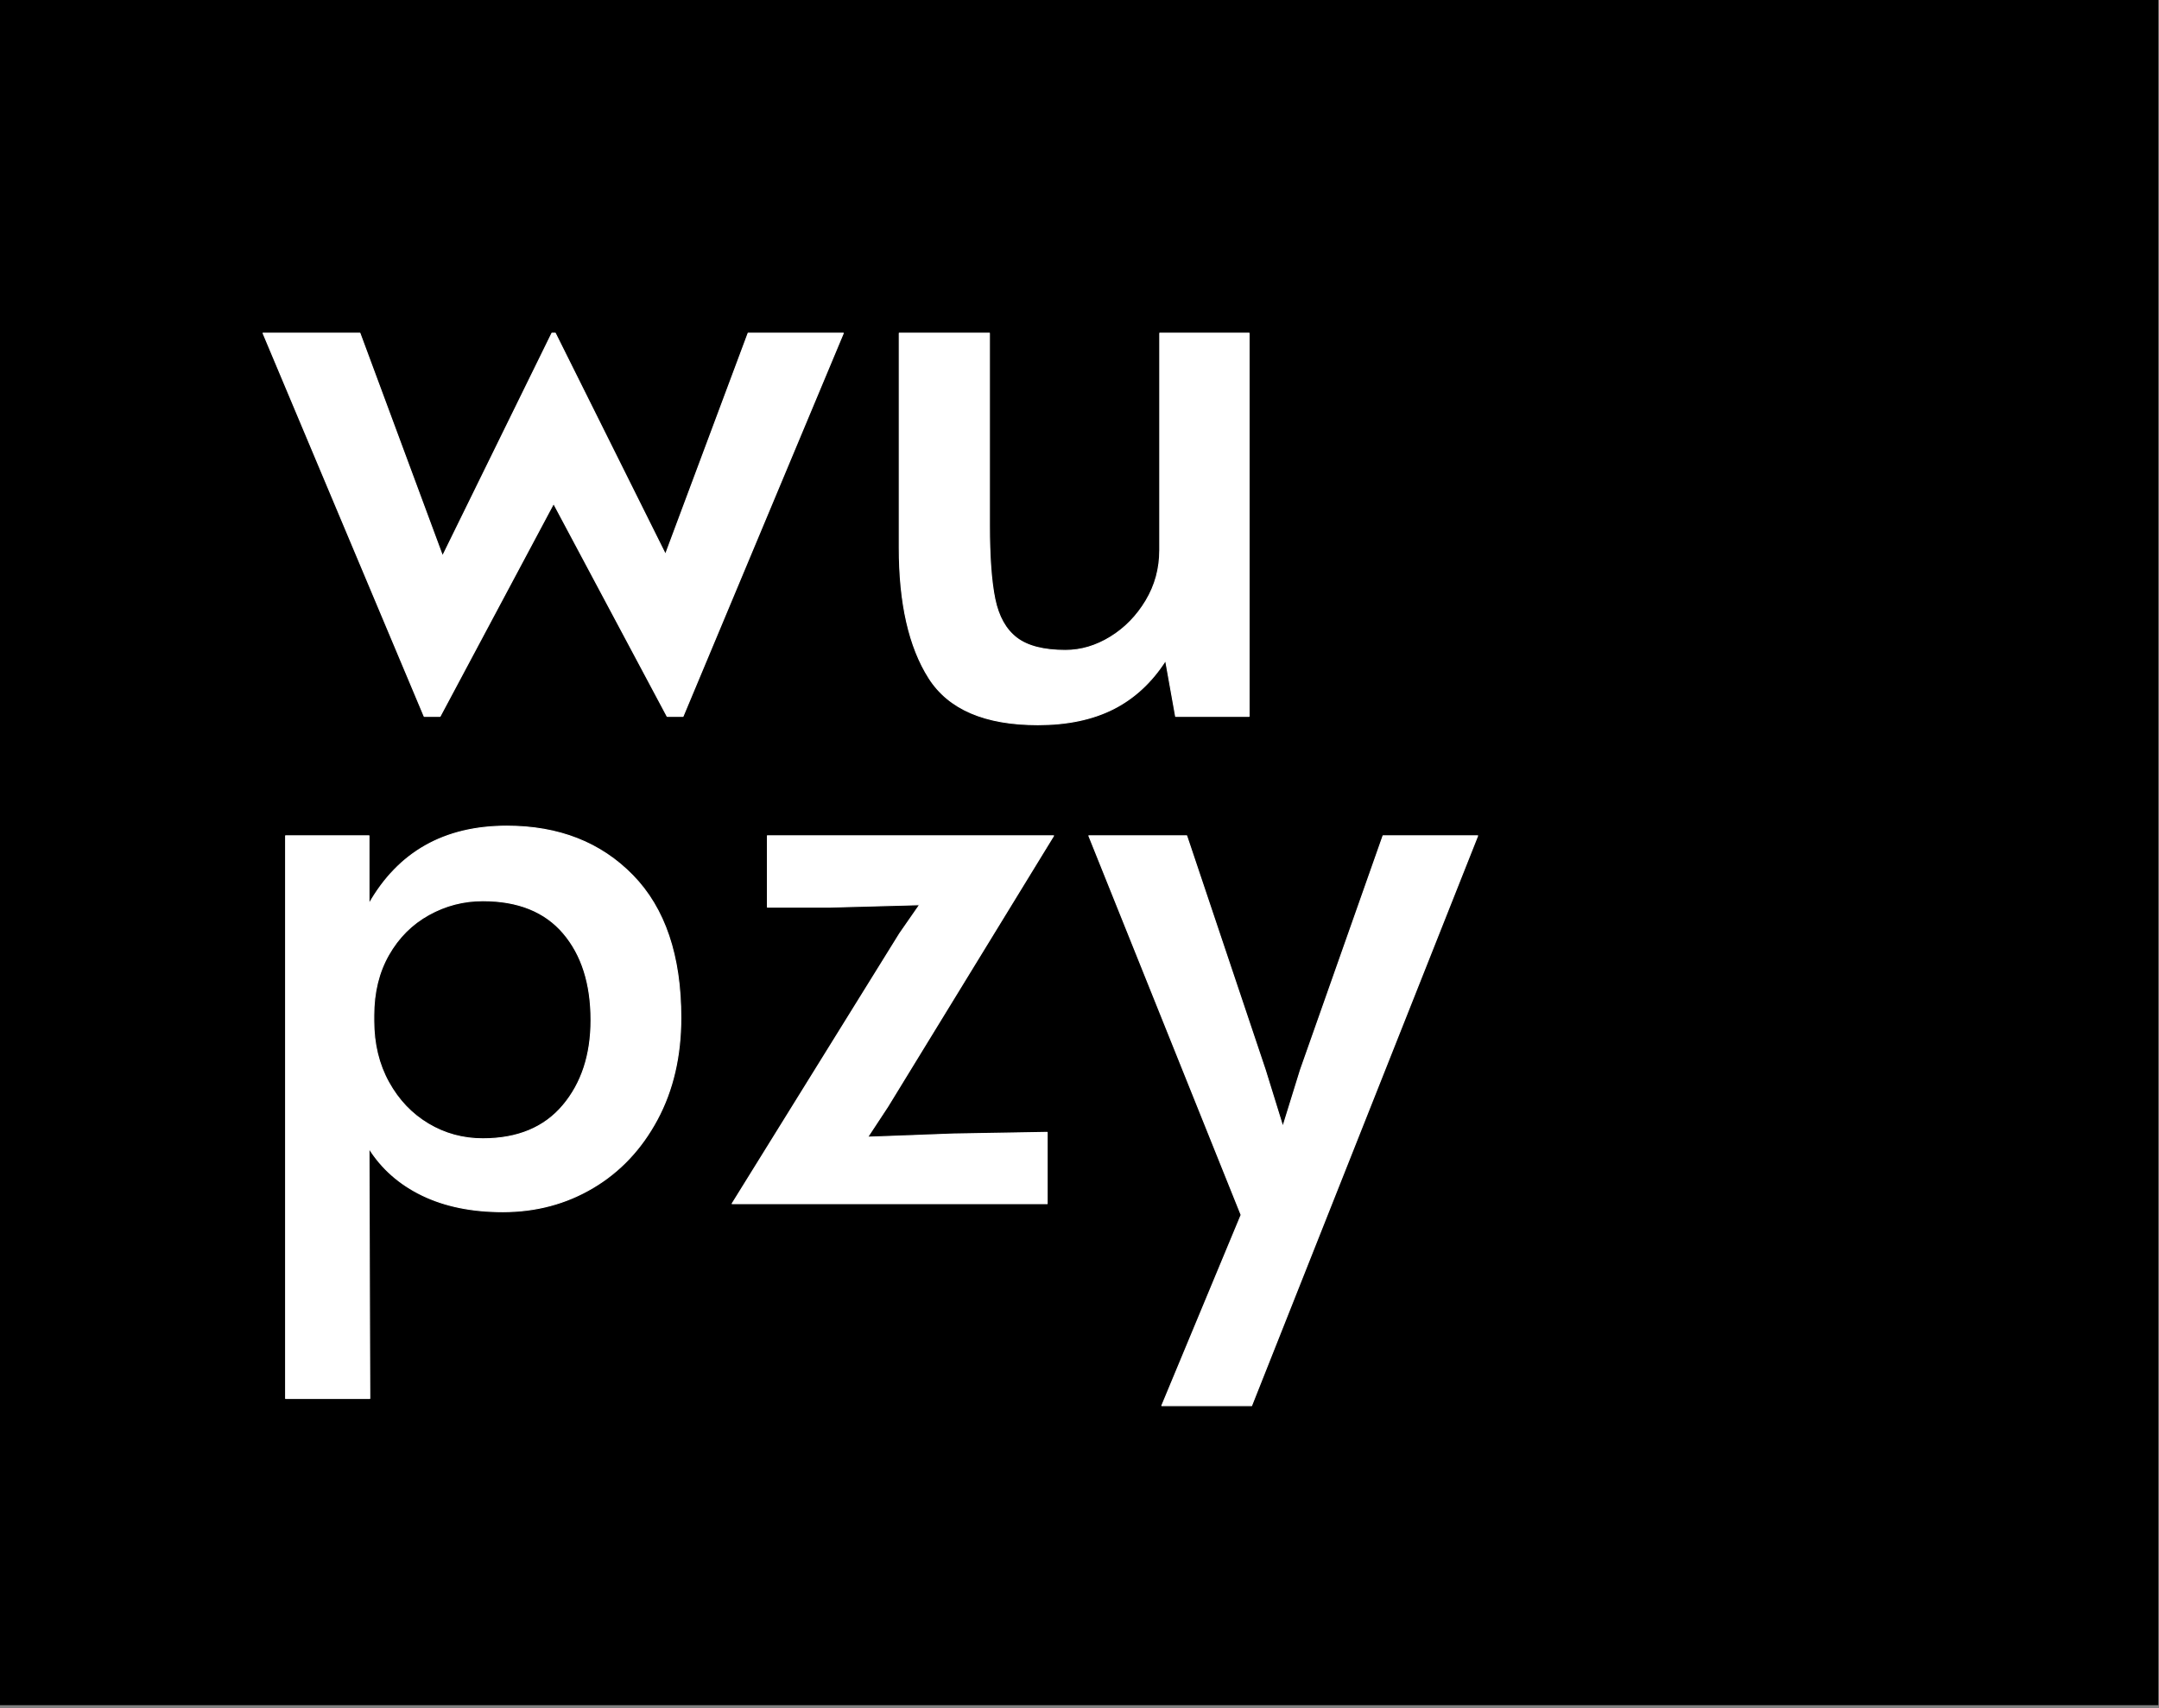 <?xml version="1.0" encoding="UTF-8" standalone="no"?>
<!DOCTYPE svg PUBLIC "-//W3C//DTD SVG 1.1//EN" "http://www.w3.org/Graphics/SVG/1.1/DTD/svg11.dtd">
<svg width="100%" height="100%" viewBox="0 0 2147 1699" version="1.1" xmlns="http://www.w3.org/2000/svg" xmlns:xlink="http://www.w3.org/1999/xlink" xml:space="preserve" xmlns:serif="http://www.serif.com/" style="fill-rule:evenodd;clip-rule:evenodd;stroke-linejoin:round;stroke-miterlimit:2;">
    <rect x="0" y="0" width="2147" height="1699" fill="#808080" stroke="none"/>
    <g transform="matrix(1,0,0,1,-210.406,-851.93)">
        <g transform="matrix(2.052,0,0,2.052,-2003.76,-2582.69)">
            <g transform="matrix(1.675,0,0,1.295,-900.401,-703.739)">
                <rect x="1181.65" y="1835.15" width="624.549" height="638.978"/>
            </g>
            <g transform="matrix(1.261,0,0,1.261,-345.012,-610.142)">
                <g transform="matrix(0.649,0,0,0.649,828.306,1514.45)">
                    <path d="M791.598,755.434L724.359,881.508L714.965,881.508L619.545,654.575L676.896,654.575L725.842,786.582L790.609,654.575L792.587,654.575L857.848,785.593L906.795,654.575L963.157,654.575L868.231,881.508L858.837,881.508L791.598,755.434Z" style="fill:white;stroke:white;stroke-width:0.6px;"/>
                </g>
                <g transform="matrix(0.649,0,0,0.649,828.306,1514.45)">
                    <path d="M1078.35,886.452C1047.04,886.452 1025.54,877.223 1013.83,858.765C1002.13,840.307 996.282,814.598 996.282,781.638L996.282,654.575L1049.68,654.575L1049.68,768.289C1049.68,787.076 1050.75,801.661 1052.89,812.043C1055.03,822.426 1059.32,830.089 1065.75,835.033C1072.17,839.977 1081.82,842.449 1094.67,842.449C1103.9,842.449 1112.8,839.813 1121.37,834.539C1129.94,829.265 1136.94,822.096 1142.38,813.032C1147.82,803.968 1150.54,793.998 1150.54,783.121L1150.54,654.575L1203.44,654.575L1203.44,881.508L1159.93,881.508L1154,848.382C1145.76,861.237 1135.46,870.795 1123.1,877.058C1110.74,883.32 1095.82,886.452 1078.35,886.452Z" style="fill:white;stroke:white;stroke-width:0.6px;"/>
                </g>
                <g transform="matrix(1,0,0,1,615.823,101.038)">
                    <path d="M623.234,2031.41L655.275,2031.41L655.275,2057.6C666.571,2037.67 684.235,2027.71 708.265,2027.71C728.188,2027.71 744.311,2034.03 756.635,2046.66C768.958,2059.29 775.12,2077.52 775.12,2101.35C775.12,2116.13 772.09,2129.18 766.031,2140.47C759.972,2151.77 751.757,2160.5 741.384,2166.66C731.012,2172.82 719.459,2175.9 706.725,2175.9C694.812,2175.9 684.492,2173.8 675.763,2169.59C667.034,2165.38 660.204,2159.37 655.275,2151.56L655.583,2247.69L623.234,2247.69L623.234,2031.41ZM699.023,2147.87C712.373,2147.87 722.643,2143.61 729.831,2135.08C737.02,2126.56 740.614,2115.62 740.614,2102.27C740.614,2088.3 737.071,2077.16 729.985,2068.84C722.899,2060.53 712.579,2056.37 699.023,2056.37C691.629,2056.37 684.697,2058.16 678.227,2061.76C671.757,2065.35 666.623,2070.49 662.823,2077.16C659.023,2083.84 657.123,2091.59 657.123,2100.42L657.123,2102.58C657.123,2111.41 659.023,2119.27 662.823,2126.15C666.623,2133.03 671.706,2138.37 678.073,2142.17C684.44,2145.97 691.423,2147.87 699.023,2147.87Z" style="fill:white;stroke:white;stroke-width:0.39px;"/>
                </g>
                <g transform="matrix(1,0,0,1,615.823,101.038)">
                    <path d="M859.227,2069L866.929,2057.91L832.731,2058.83L808.393,2058.83L808.393,2031.41L918.379,2031.41L854.605,2135.54L846.903,2147.25L880.176,2146.02L915.914,2145.4L915.914,2172.82L794.837,2172.82L859.227,2069Z" style="fill:white;stroke:white;stroke-width:0.39px;"/>
                </g>
                <g transform="matrix(1,0,0,1,615.823,101.038)">
                    <path d="M990.47,2177.14L931.934,2031.41L969.521,2031.41L999.713,2121.37L1006.49,2143.25L1013.27,2121.37L1045,2031.41L1081.36,2031.41L994.475,2250.46L959.97,2250.46L990.47,2177.14Z" style="fill:white;stroke:white;stroke-width:0.39px;"/>
                </g>
            </g>
        </g>
    </g>
</svg>